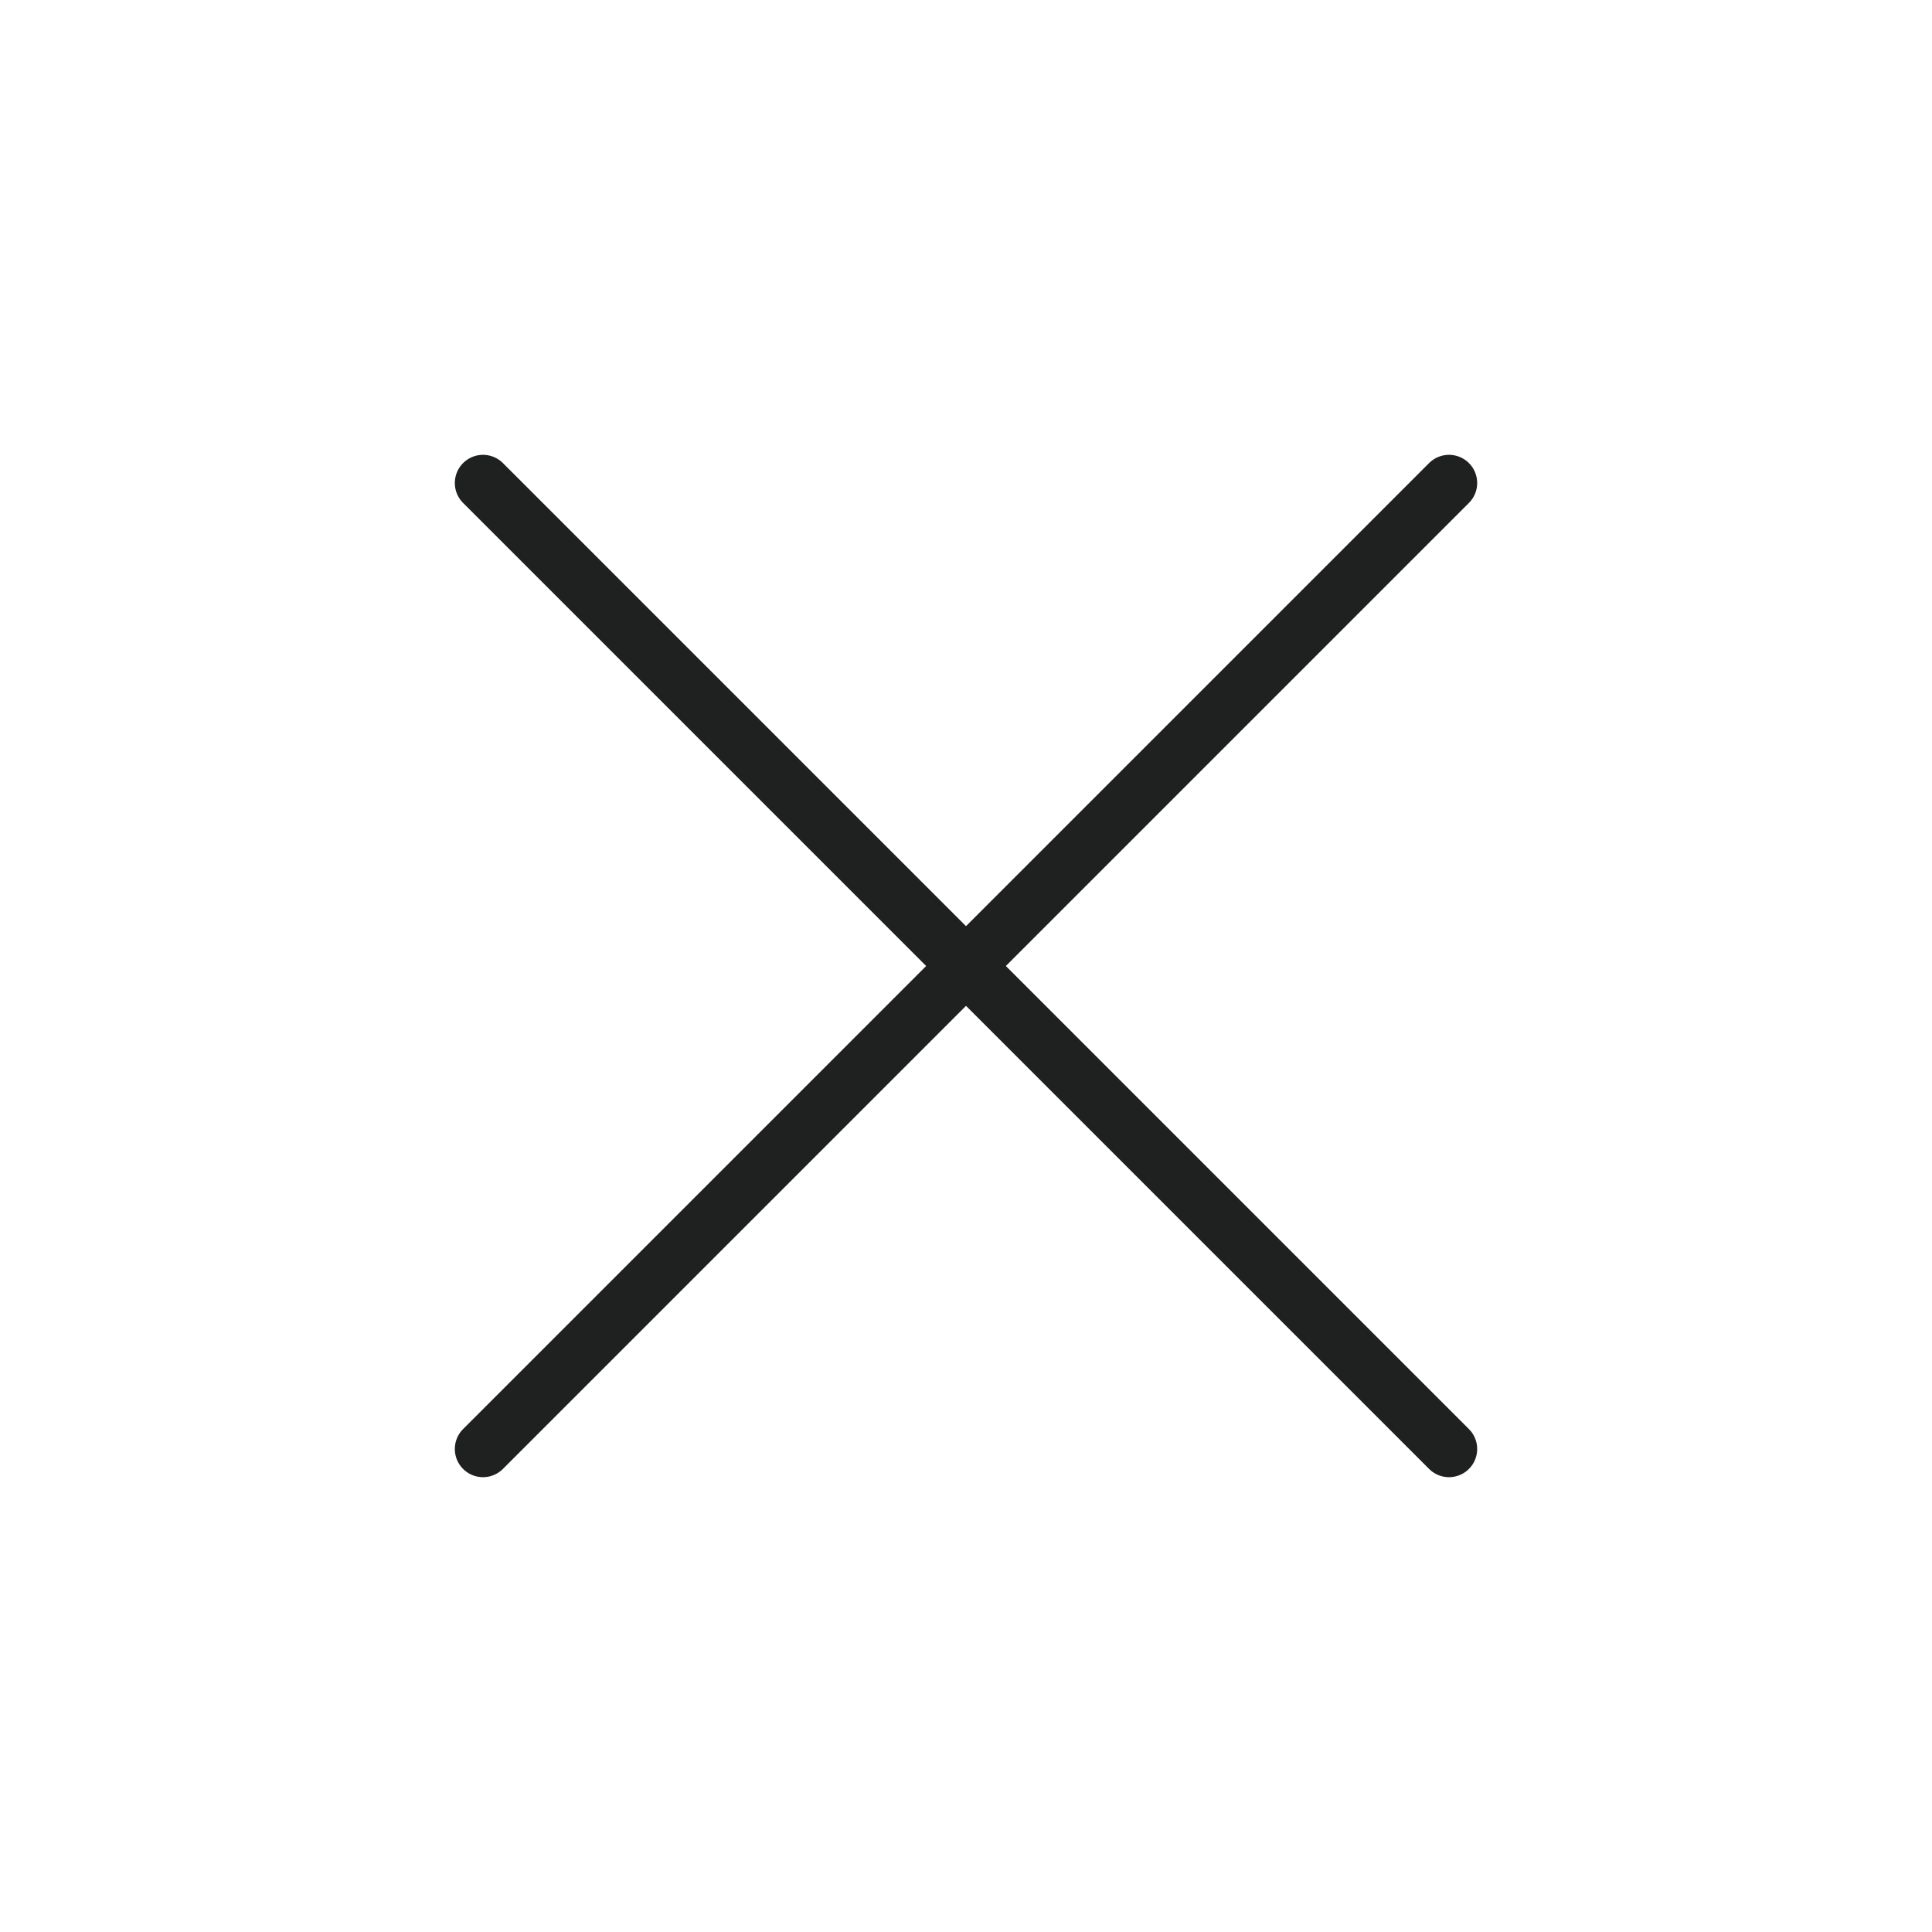 <svg width="48" height="48" viewBox="0 0 48 48" fill="none" xmlns="http://www.w3.org/2000/svg">
<path d="M36 12L12 36" stroke="#1F2020" stroke-width="1.4" stroke-linecap="round" stroke-linejoin="round"/>
<path d="M12 12L36 36" stroke="#1F2020" stroke-width="1.4" stroke-linecap="round" stroke-linejoin="round"/>
</svg>
